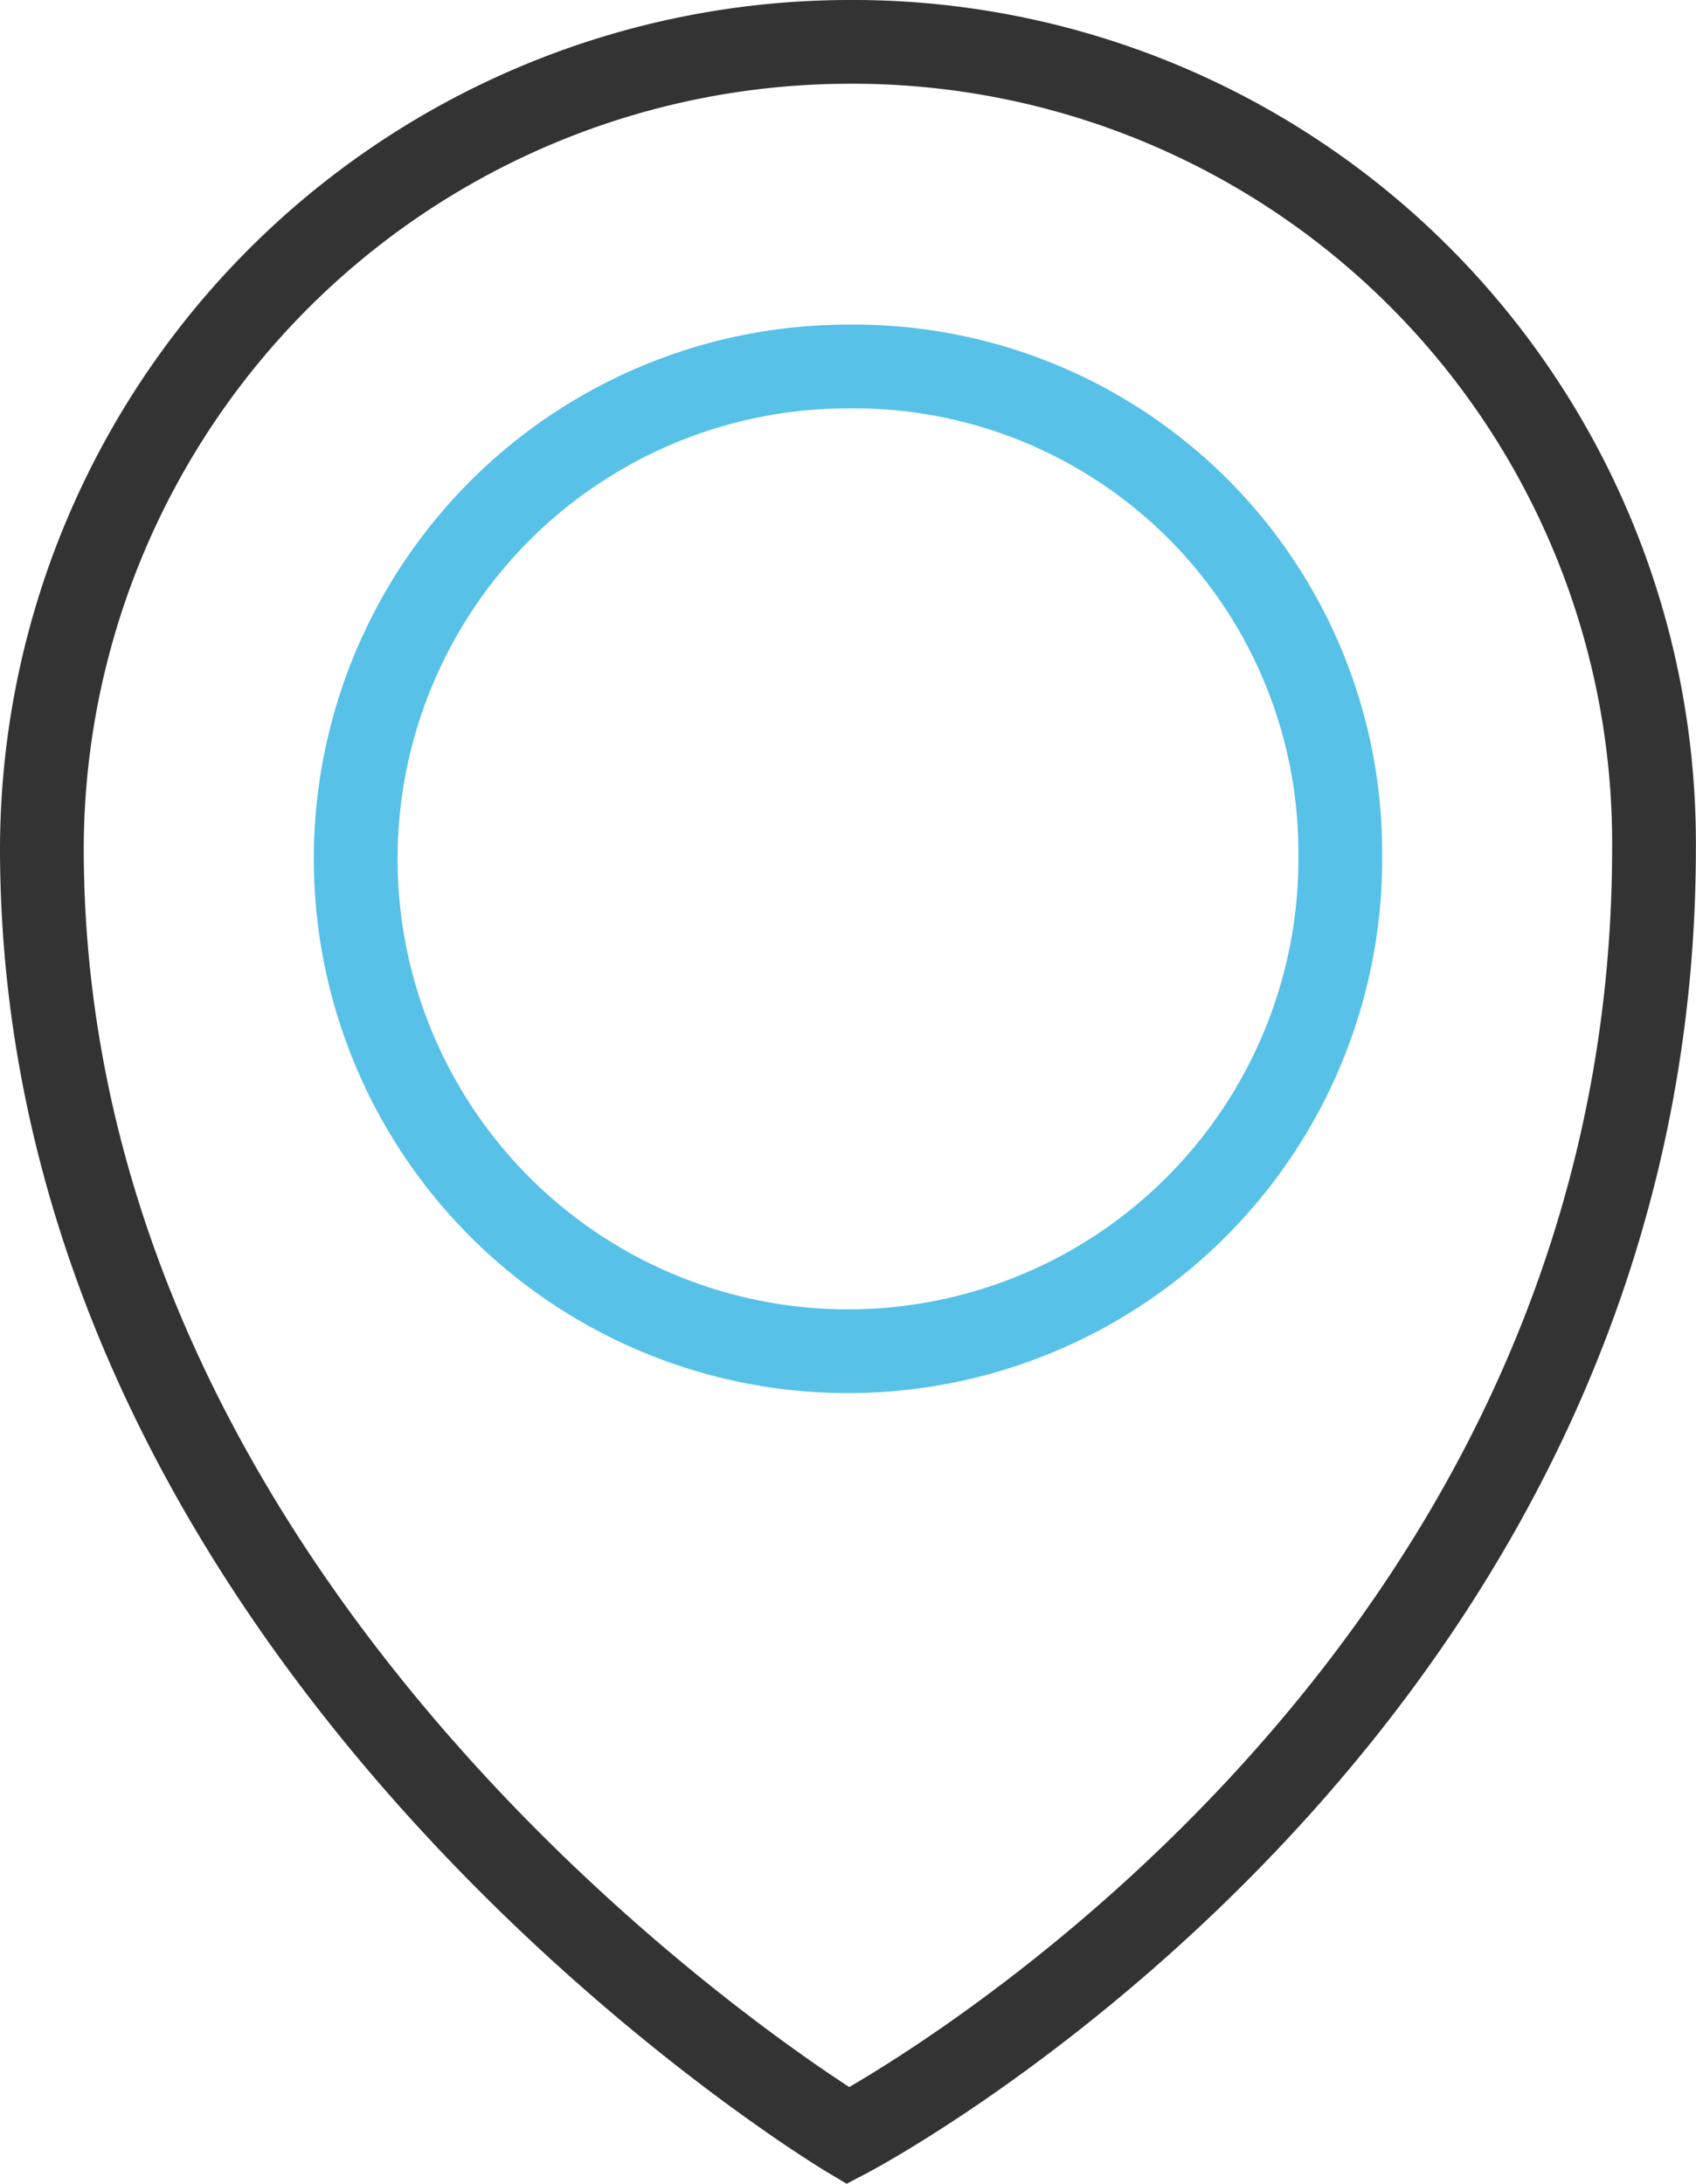 <svg xmlns="http://www.w3.org/2000/svg" viewBox="920 919 40.503 52.146">
  <defs>
    <style>
      .cls-1, .cls-2 {
        fill: none;
        stroke-width: 2px;
      }

      .cls-1 {
        stroke: #333;
      }

      .cls-2 {
        stroke: #57c1e8;
      }
    </style>
  </defs>
  <g id="Group_6" data-name="Group 6" transform="translate(25 133)">
    <path id="Path_208" data-name="Path 208" class="cls-1" d="M19.251,3.876m0-3.876A19.3,19.3,0,0,0,0,19.251C0,38.5,19.251,50,19.251,50S38.5,39.922,38.5,19.251A19.134,19.134,0,0,0,19.251,0Z" transform="translate(896 787)"/>
    <path id="Path_209" data-name="Path 209" class="cls-2" d="M17.557,8.584m0-2.584A11.757,11.757,0,1,0,29.314,17.628,11.608,11.608,0,0,0,17.557,6Z" transform="translate(897.694 788.752)"/>
  </g>
</svg>
